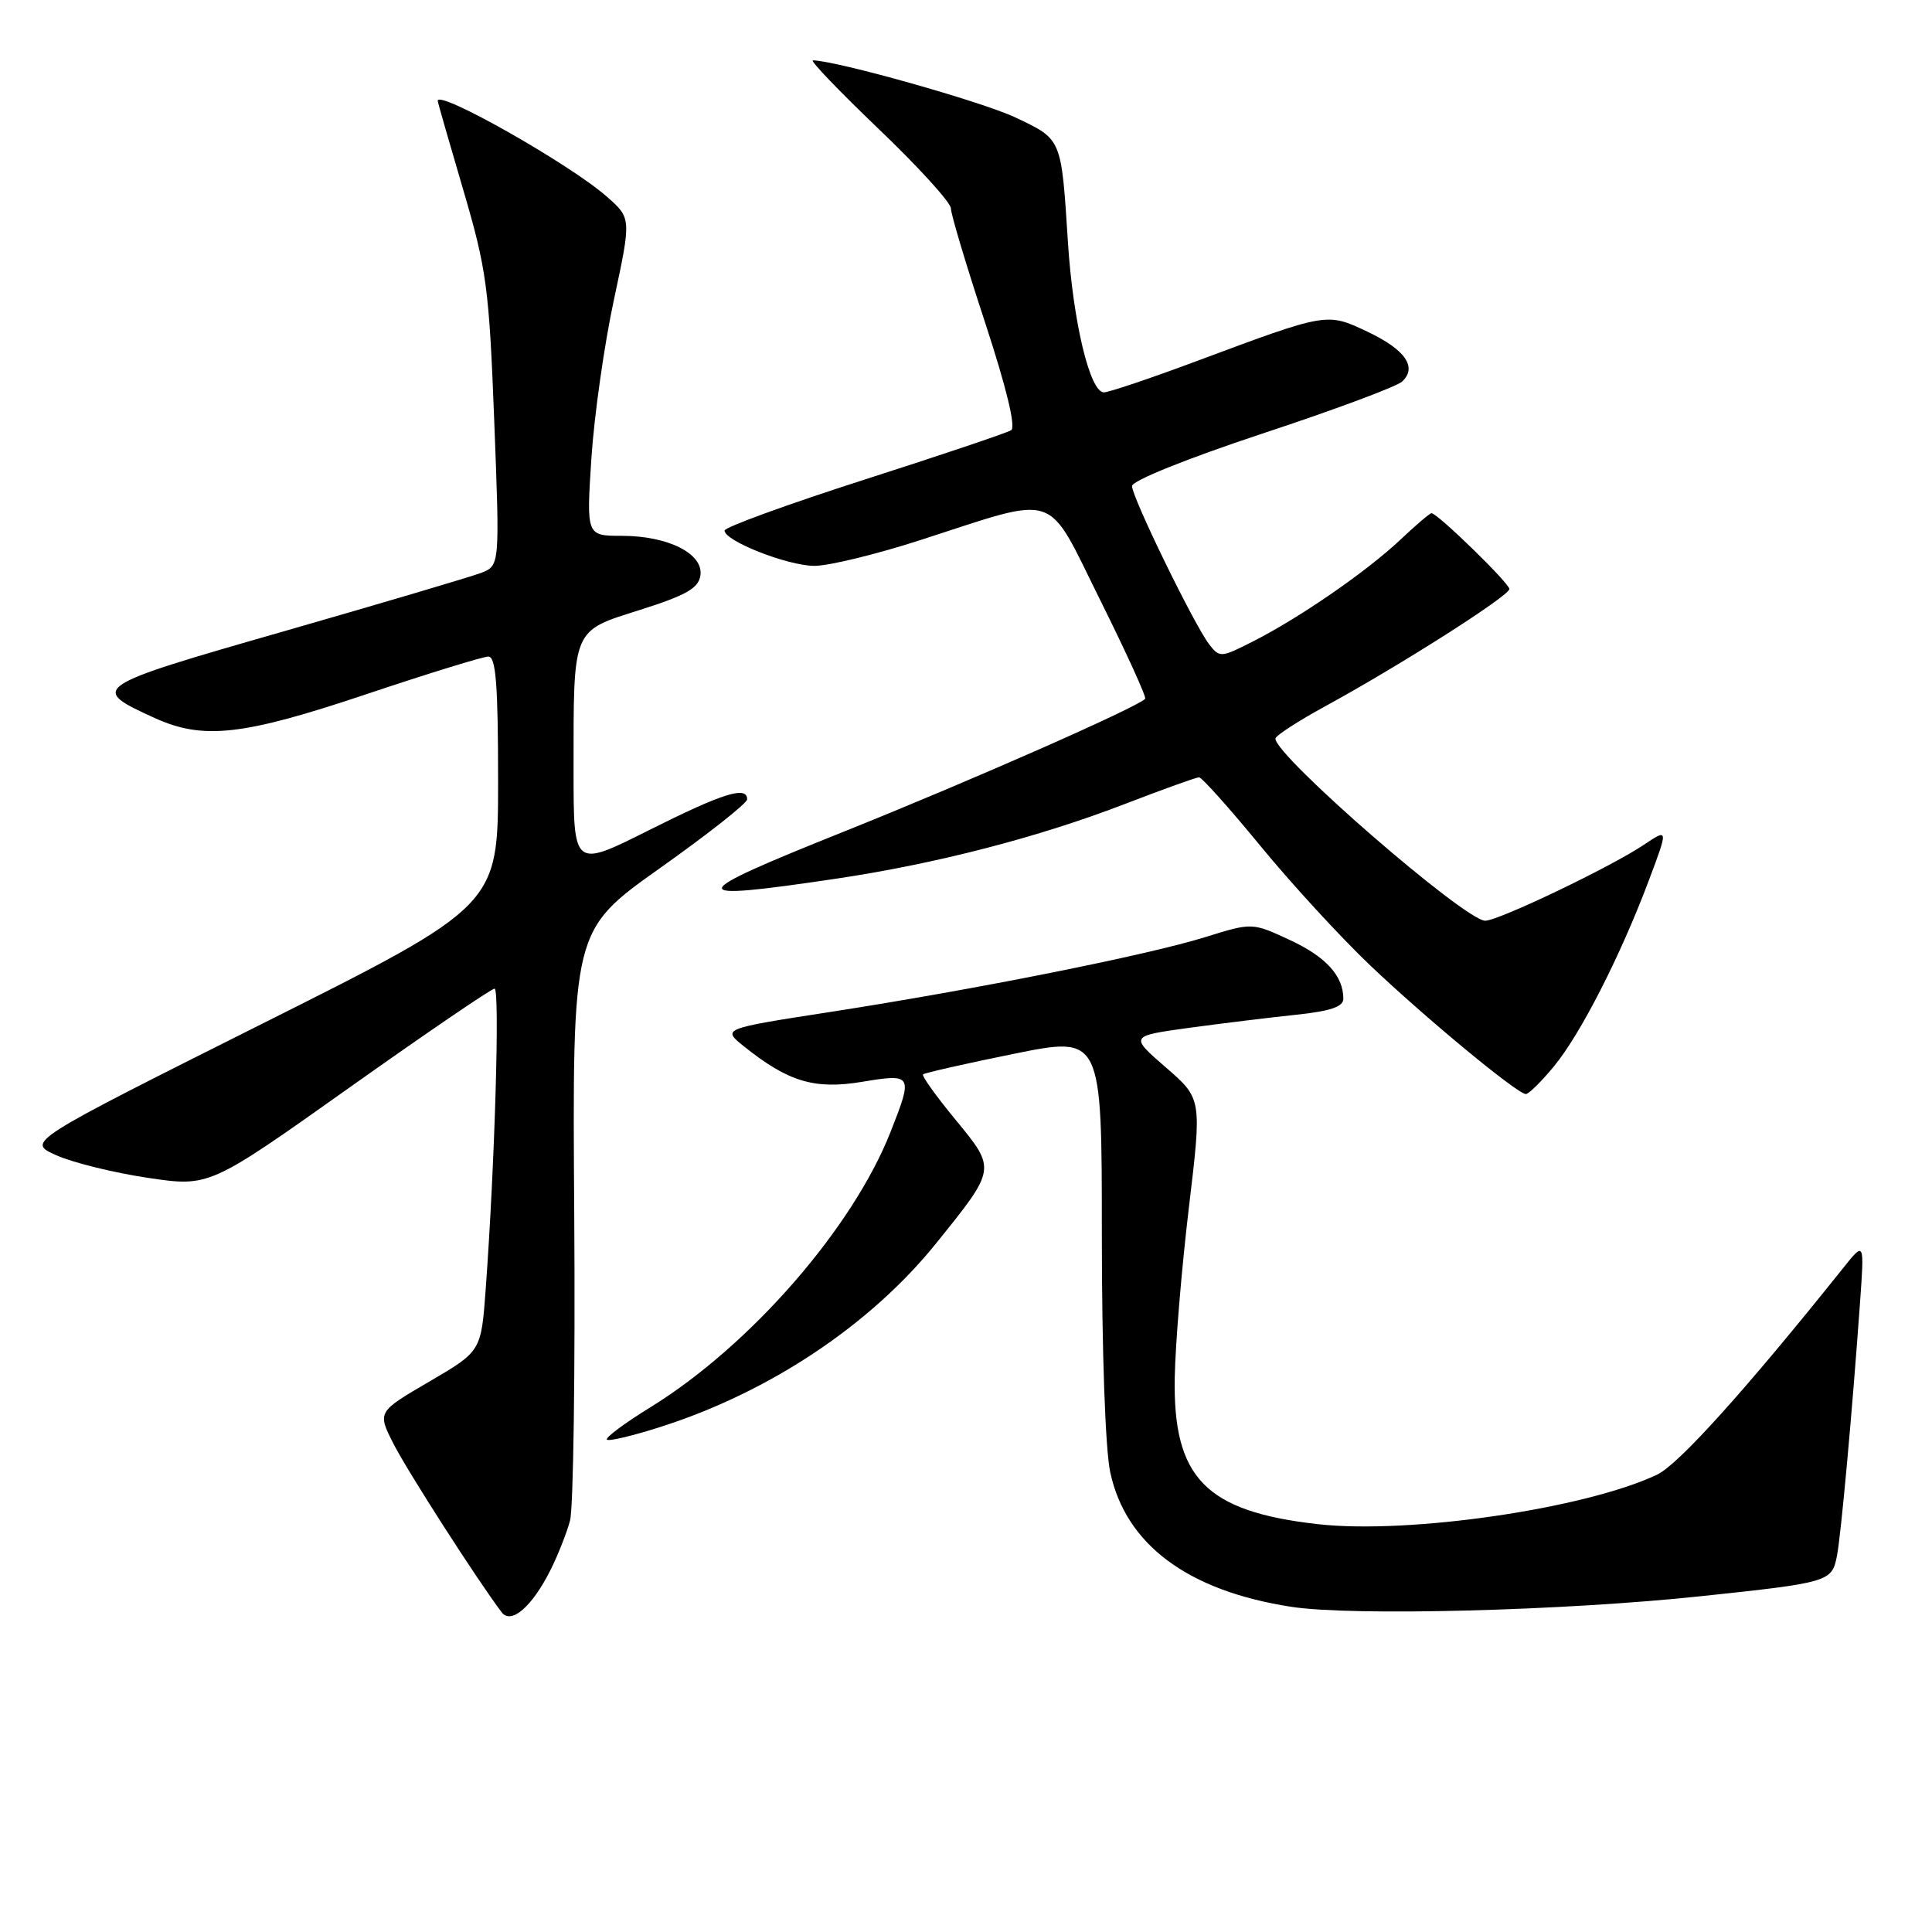 <?xml version="1.0" encoding="UTF-8" standalone="no"?>
<!DOCTYPE svg PUBLIC "-//W3C//DTD SVG 1.1//EN" "http://www.w3.org/Graphics/SVG/1.1/DTD/svg11.dtd" >
<svg xmlns="http://www.w3.org/2000/svg" xmlns:xlink="http://www.w3.org/1999/xlink" version="1.1" viewBox="0 0 256 256">
 <g >
 <path fill="currentColor"
d=" M 72.96 208.00 C 73.93 206.07 75.08 203.15 75.53 201.50 C 75.98 199.85 76.23 181.58 76.09 160.89 C 75.83 123.28 75.83 123.28 87.41 115.06 C 93.79 110.54 99.00 106.43 99.00 105.92 C 99.00 104.08 95.77 105.10 85.98 110.01 C 76.00 115.02 76.00 115.02 76.00 102.13 C 76.00 83.05 75.74 83.69 84.85 80.80 C 90.94 78.87 92.56 77.94 92.81 76.25 C 93.23 73.37 88.53 71.00 82.40 71.00 C 77.70 71.00 77.70 71.00 78.36 60.75 C 78.73 55.11 80.07 45.64 81.35 39.71 C 83.66 28.91 83.66 28.91 80.38 26.03 C 75.48 21.73 58.00 11.83 58.00 13.36 C 58.00 13.54 59.52 18.84 61.38 25.15 C 64.49 35.73 64.81 38.14 65.49 55.80 C 66.23 74.96 66.23 74.96 63.72 75.92 C 62.34 76.44 50.61 79.92 37.65 83.64 C 12.03 90.99 11.77 91.17 20.50 95.14 C 26.93 98.06 32.16 97.48 48.50 92.00 C 56.71 89.25 64.00 87.00 64.71 87.00 C 65.71 87.00 66.00 90.71 66.00 103.50 C 66.00 119.99 66.00 119.99 34.75 135.65 C 3.50 151.31 3.50 151.31 7.47 153.08 C 9.65 154.06 15.11 155.40 19.59 156.07 C 27.74 157.28 27.74 157.28 46.26 144.14 C 56.45 136.91 65.12 131.00 65.53 131.00 C 66.25 131.00 65.57 154.29 64.36 170.78 C 63.76 179.05 63.76 179.05 56.88 183.07 C 50.00 187.09 50.00 187.09 52.13 191.29 C 53.92 194.84 63.23 209.35 66.47 213.63 C 67.73 215.31 70.52 212.89 72.96 208.00 Z  M 225.43 211.50 C 242.34 209.71 242.73 209.59 243.40 206.20 C 243.94 203.46 245.43 187.09 246.47 172.50 C 247.04 164.50 247.04 164.50 244.27 167.97 C 231.36 184.12 222.43 194.04 219.57 195.40 C 210.06 199.91 186.71 203.32 174.63 201.96 C 159.74 200.28 155.41 195.84 155.66 182.50 C 155.74 178.09 156.58 167.99 157.53 160.03 C 159.26 145.58 159.26 145.58 154.47 141.43 C 149.69 137.28 149.69 137.28 157.59 136.19 C 161.94 135.60 168.31 134.82 171.75 134.46 C 176.28 133.98 178.00 133.40 178.00 132.34 C 178.00 129.30 175.68 126.76 170.88 124.54 C 165.92 122.24 165.92 122.24 159.71 124.17 C 152.08 126.55 129.36 131.09 110.08 134.08 C 95.66 136.31 95.66 136.31 98.58 138.65 C 104.45 143.35 107.92 144.39 114.22 143.35 C 120.92 142.24 121.00 142.38 118.01 149.97 C 112.98 162.74 99.41 178.30 86.20 186.46 C 82.77 188.57 80.17 190.51 80.42 190.76 C 80.67 191.01 83.94 190.23 87.69 189.02 C 102.08 184.39 115.37 175.51 124.04 164.75 C 132.04 154.82 132.02 154.95 126.63 148.39 C 124.06 145.27 122.11 142.56 122.31 142.36 C 122.50 142.17 127.91 140.94 134.33 139.64 C 146.00 137.27 146.00 137.27 146.00 163.58 C 146.00 179.06 146.46 192.03 147.11 195.07 C 149.17 204.68 157.39 210.79 171.09 212.91 C 179.19 214.16 207.25 213.44 225.43 211.50 Z  M 205.91 141.29 C 209.43 137.03 214.76 126.58 218.49 116.63 C 221.07 109.76 221.07 109.76 217.79 111.96 C 213.38 114.91 198.56 122.00 196.80 122.00 C 194.13 122.00 169.00 100.19 169.00 97.87 C 169.00 97.49 172.04 95.52 175.75 93.50 C 185.60 88.12 200.00 78.94 200.00 78.05 C 200.00 77.28 190.47 68.00 189.68 68.00 C 189.46 68.00 187.59 69.59 185.53 71.54 C 181.08 75.73 172.25 81.83 166.07 84.97 C 161.77 87.16 161.60 87.17 160.21 85.36 C 158.20 82.73 150.00 65.90 150.00 64.41 C 150.00 63.69 157.26 60.77 167.25 57.46 C 176.74 54.33 185.08 51.22 185.79 50.56 C 187.83 48.65 186.21 46.32 181.17 43.94 C 175.79 41.40 175.90 41.38 158.50 47.87 C 152.45 50.13 146.95 51.98 146.28 51.99 C 144.42 52.01 142.17 42.61 141.50 32.00 C 140.62 18.25 140.72 18.49 134.56 15.57 C 130.13 13.47 110.73 8.01 107.71 8.00 C 107.28 8.00 111.22 12.10 116.46 17.12 C 121.71 22.13 126.00 26.86 126.00 27.61 C 126.00 28.37 128.03 35.15 130.51 42.68 C 133.36 51.37 134.63 56.61 133.98 57.01 C 133.41 57.36 124.64 60.32 114.49 63.57 C 104.34 66.83 96.02 69.86 96.01 70.30 C 95.99 71.67 104.33 74.96 107.90 74.98 C 109.78 74.99 116.08 73.46 121.90 71.58 C 140.58 65.56 138.50 64.87 145.80 79.55 C 149.27 86.53 151.94 92.39 151.74 92.60 C 150.53 93.80 128.68 103.43 112.00 110.12 C 90.51 118.72 90.36 119.47 110.73 116.44 C 124.00 114.47 137.65 110.94 149.19 106.48 C 154.15 104.57 158.51 103.00 158.88 103.00 C 159.25 103.00 162.92 107.10 167.03 112.11 C 171.14 117.12 177.70 124.26 181.61 127.97 C 189.00 134.99 201.00 144.91 202.18 144.97 C 202.55 144.98 204.23 143.33 205.91 141.29 Z "/>
</g>
</svg>